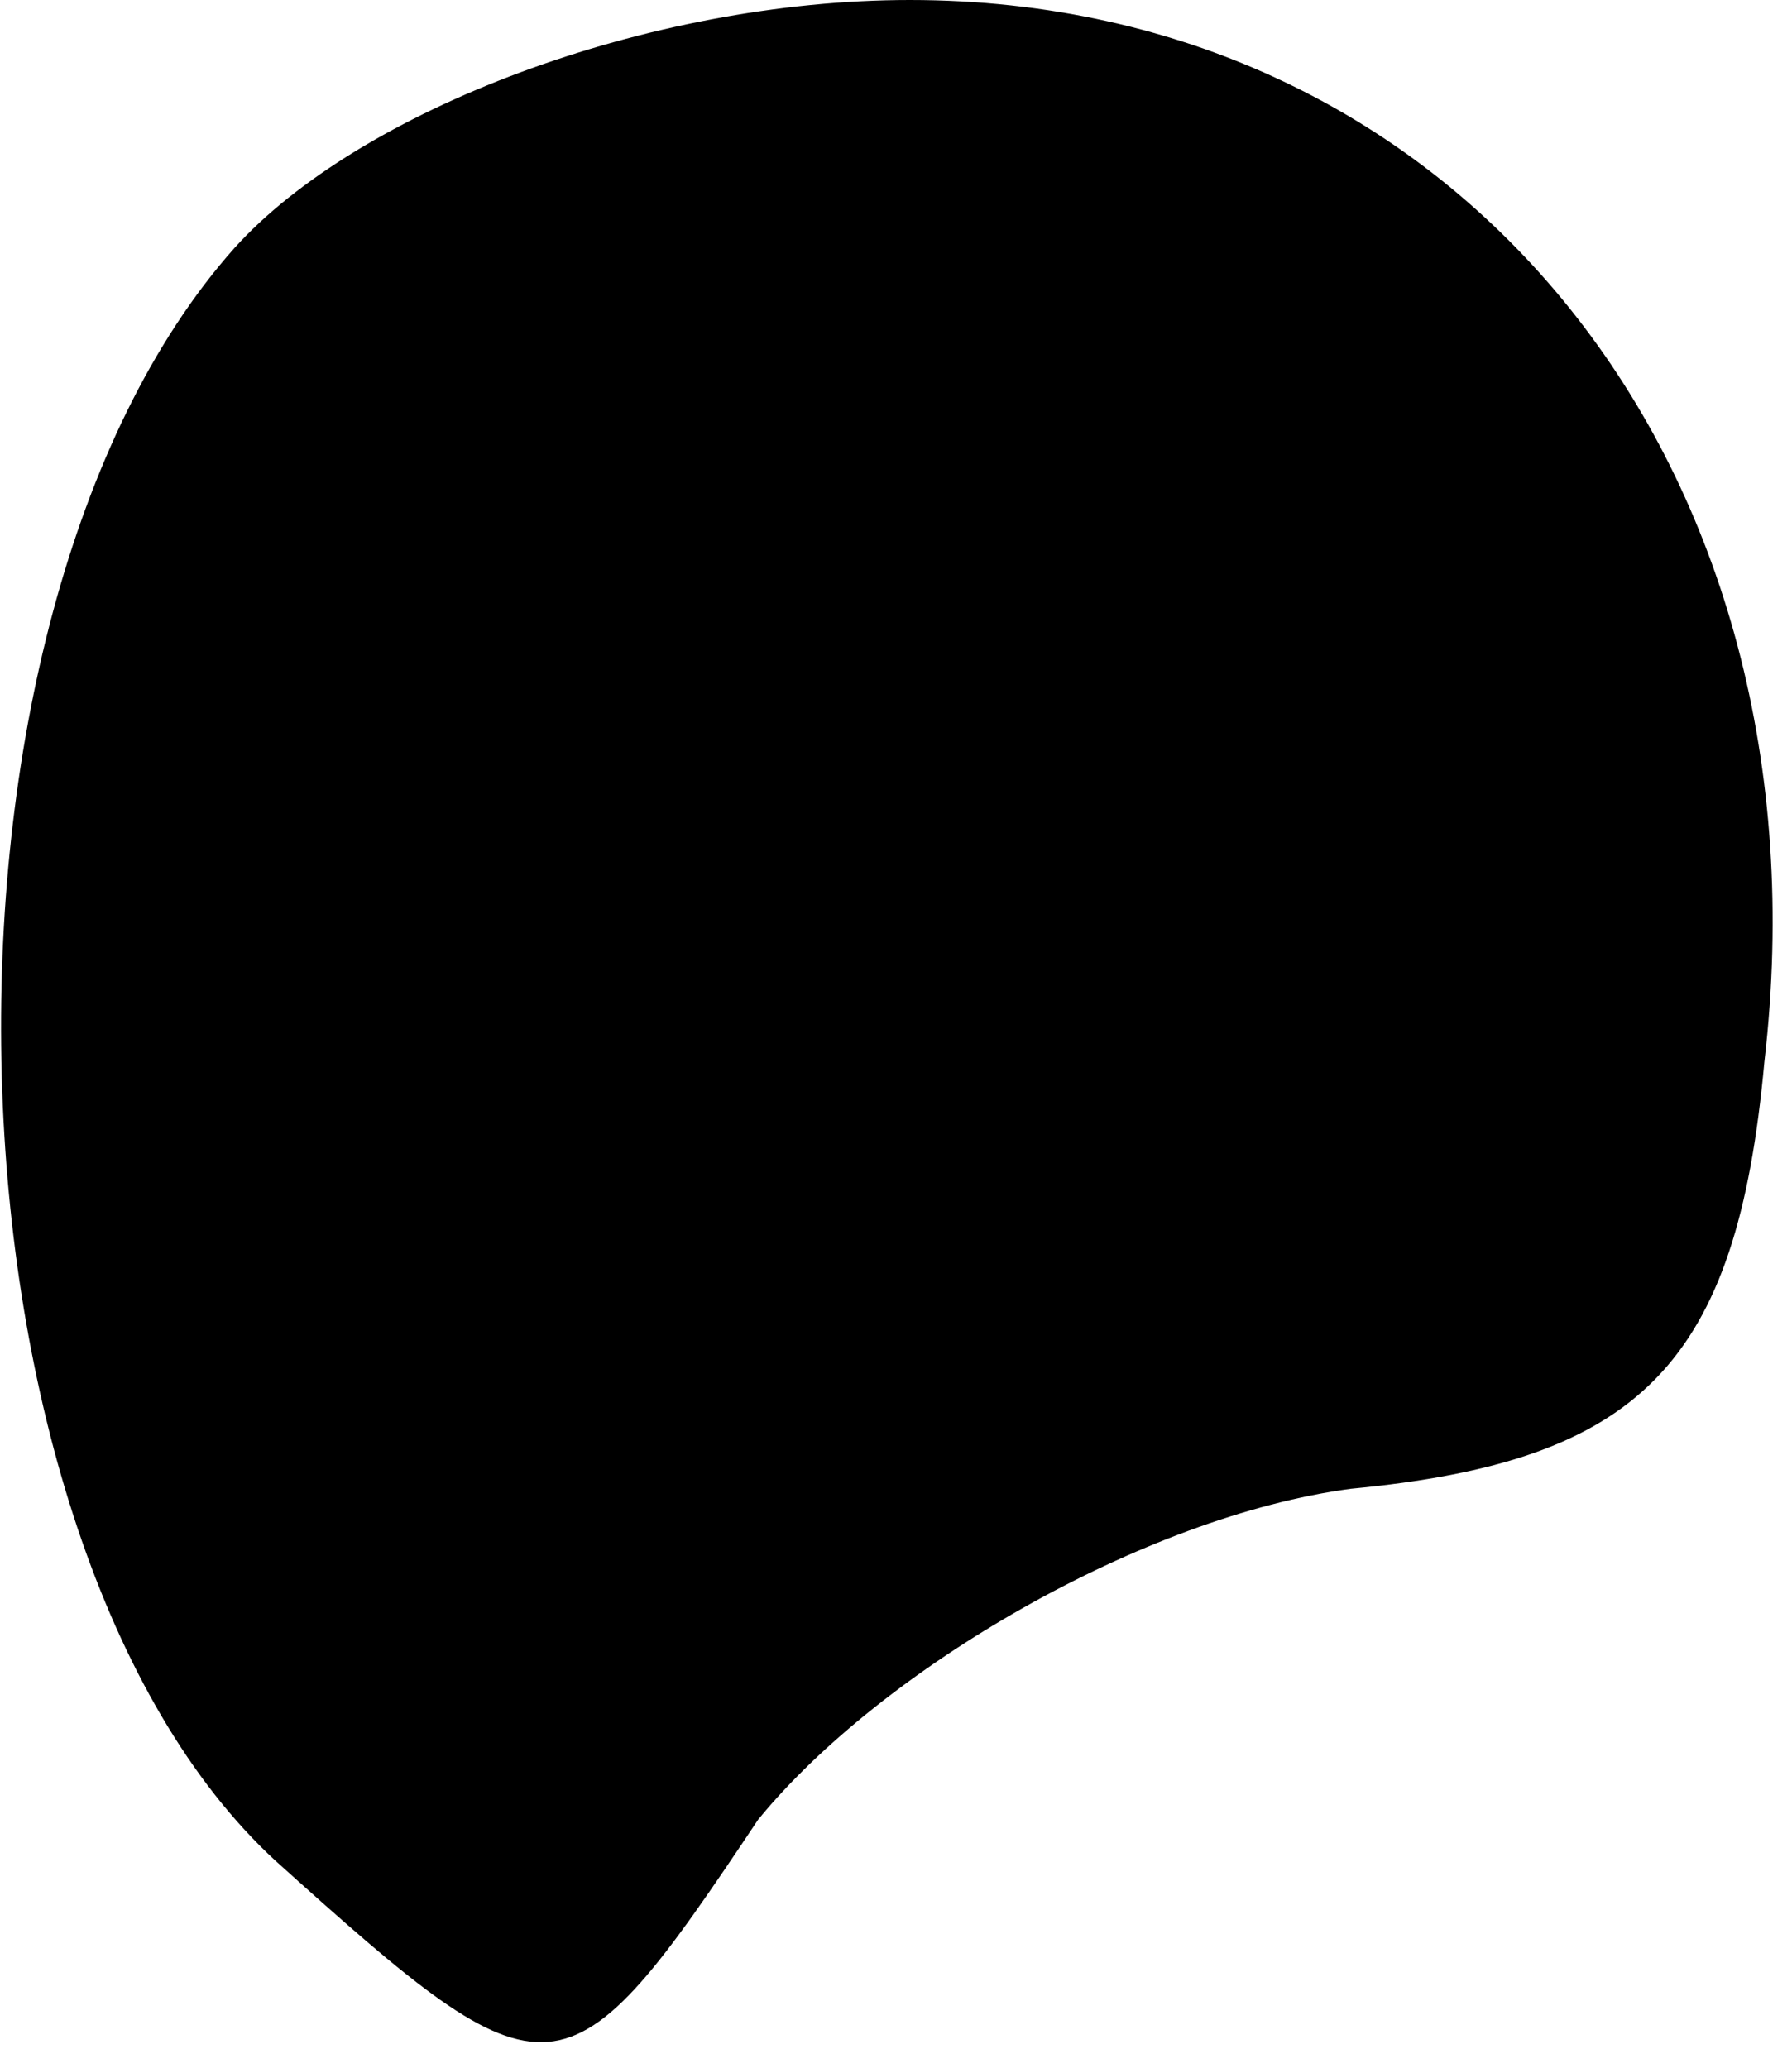 <?xml version="1.0" standalone="no"?>
<!DOCTYPE svg PUBLIC "-//W3C//DTD SVG 20010904//EN"
 "http://www.w3.org/TR/2001/REC-SVG-20010904/DTD/svg10.dtd">
<svg version="1.0" xmlns="http://www.w3.org/2000/svg"
 width="13pt" height="15pt" viewBox="0 0 13 15"
 preserveAspectRatio="xMidYMid meet">
<g transform="translate(0,15) scale(0.1,-0.1)"
fill="#000000" stroke="none">
<path fill="#000000" stroke="none" d="M17 132 c-24 -27 -22 -94 3 -117 20
-18 21 -18 35 3 9 11 28 22 43 24 21 2 28 9 30 31 5 43 -22 77 -62 77 -19 0
-40 -8 -49 -18z"/>
</g>
</svg>

